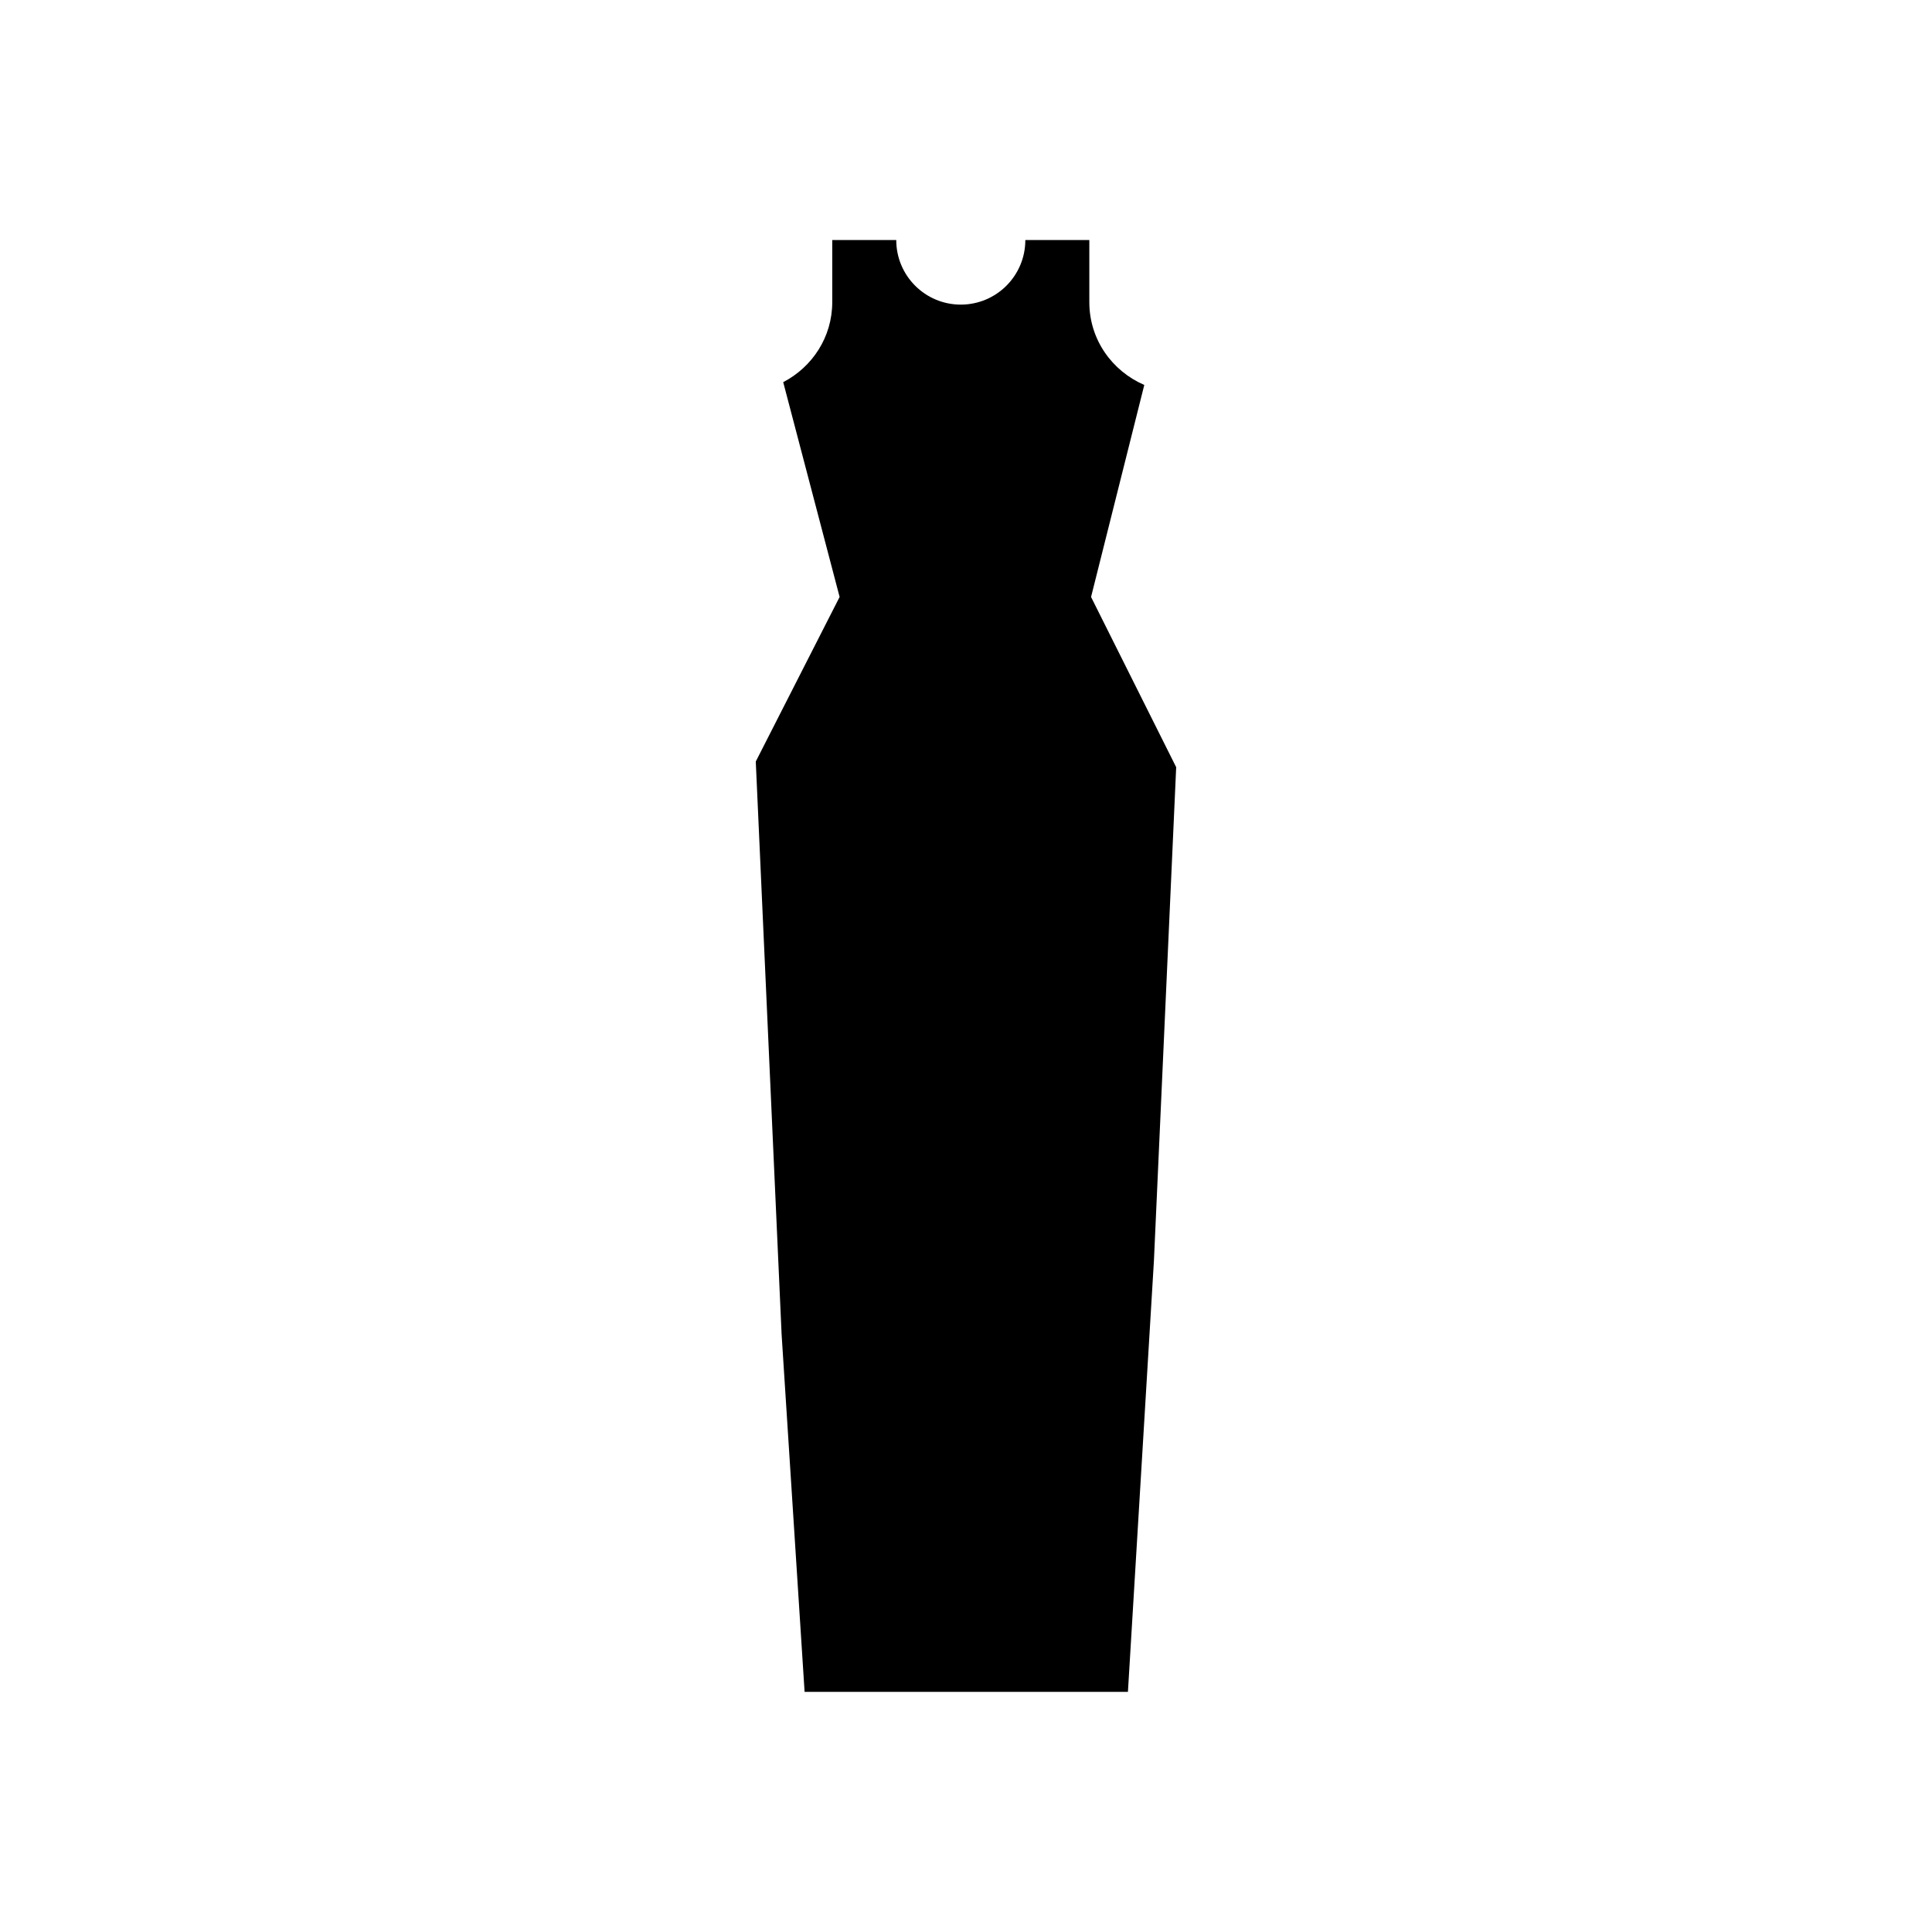 <?xml version="1.0" ?><!DOCTYPE svg  PUBLIC '-//W3C//DTD SVG 1.1//EN'  'http://www.w3.org/Graphics/SVG/1.1/DTD/svg11.dtd'><svg enable-background="new 0 0 48 48" height="48px" version="1.1" viewBox="0 0 48 48" width="48px" xml:space="preserve" xmlns="http://www.w3.org/2000/svg" xmlns:xlink="http://www.w3.org/1999/xlink"><g id="Layer_1"/><g id="Layer_2"><path d="M27.107,14.832l1.322-5.266l0.002-0.001c-0.801-0.346-1.367-1.128-1.367-2.057V5.964h-1.59   c0,0.885-0.717,1.604-1.604,1.604c-0.885,0-1.603-0.718-1.603-1.604h-1.59v1.543c0,0.87-0.498,1.613-1.219,1.988l0.001,0.001   l1.401,5.335l-2.083,4.089l0.642,14.235l0,0l0.571,8.879h8.033l0.646-10.711l0.553-12.262L27.107,14.832z"/></g></svg>